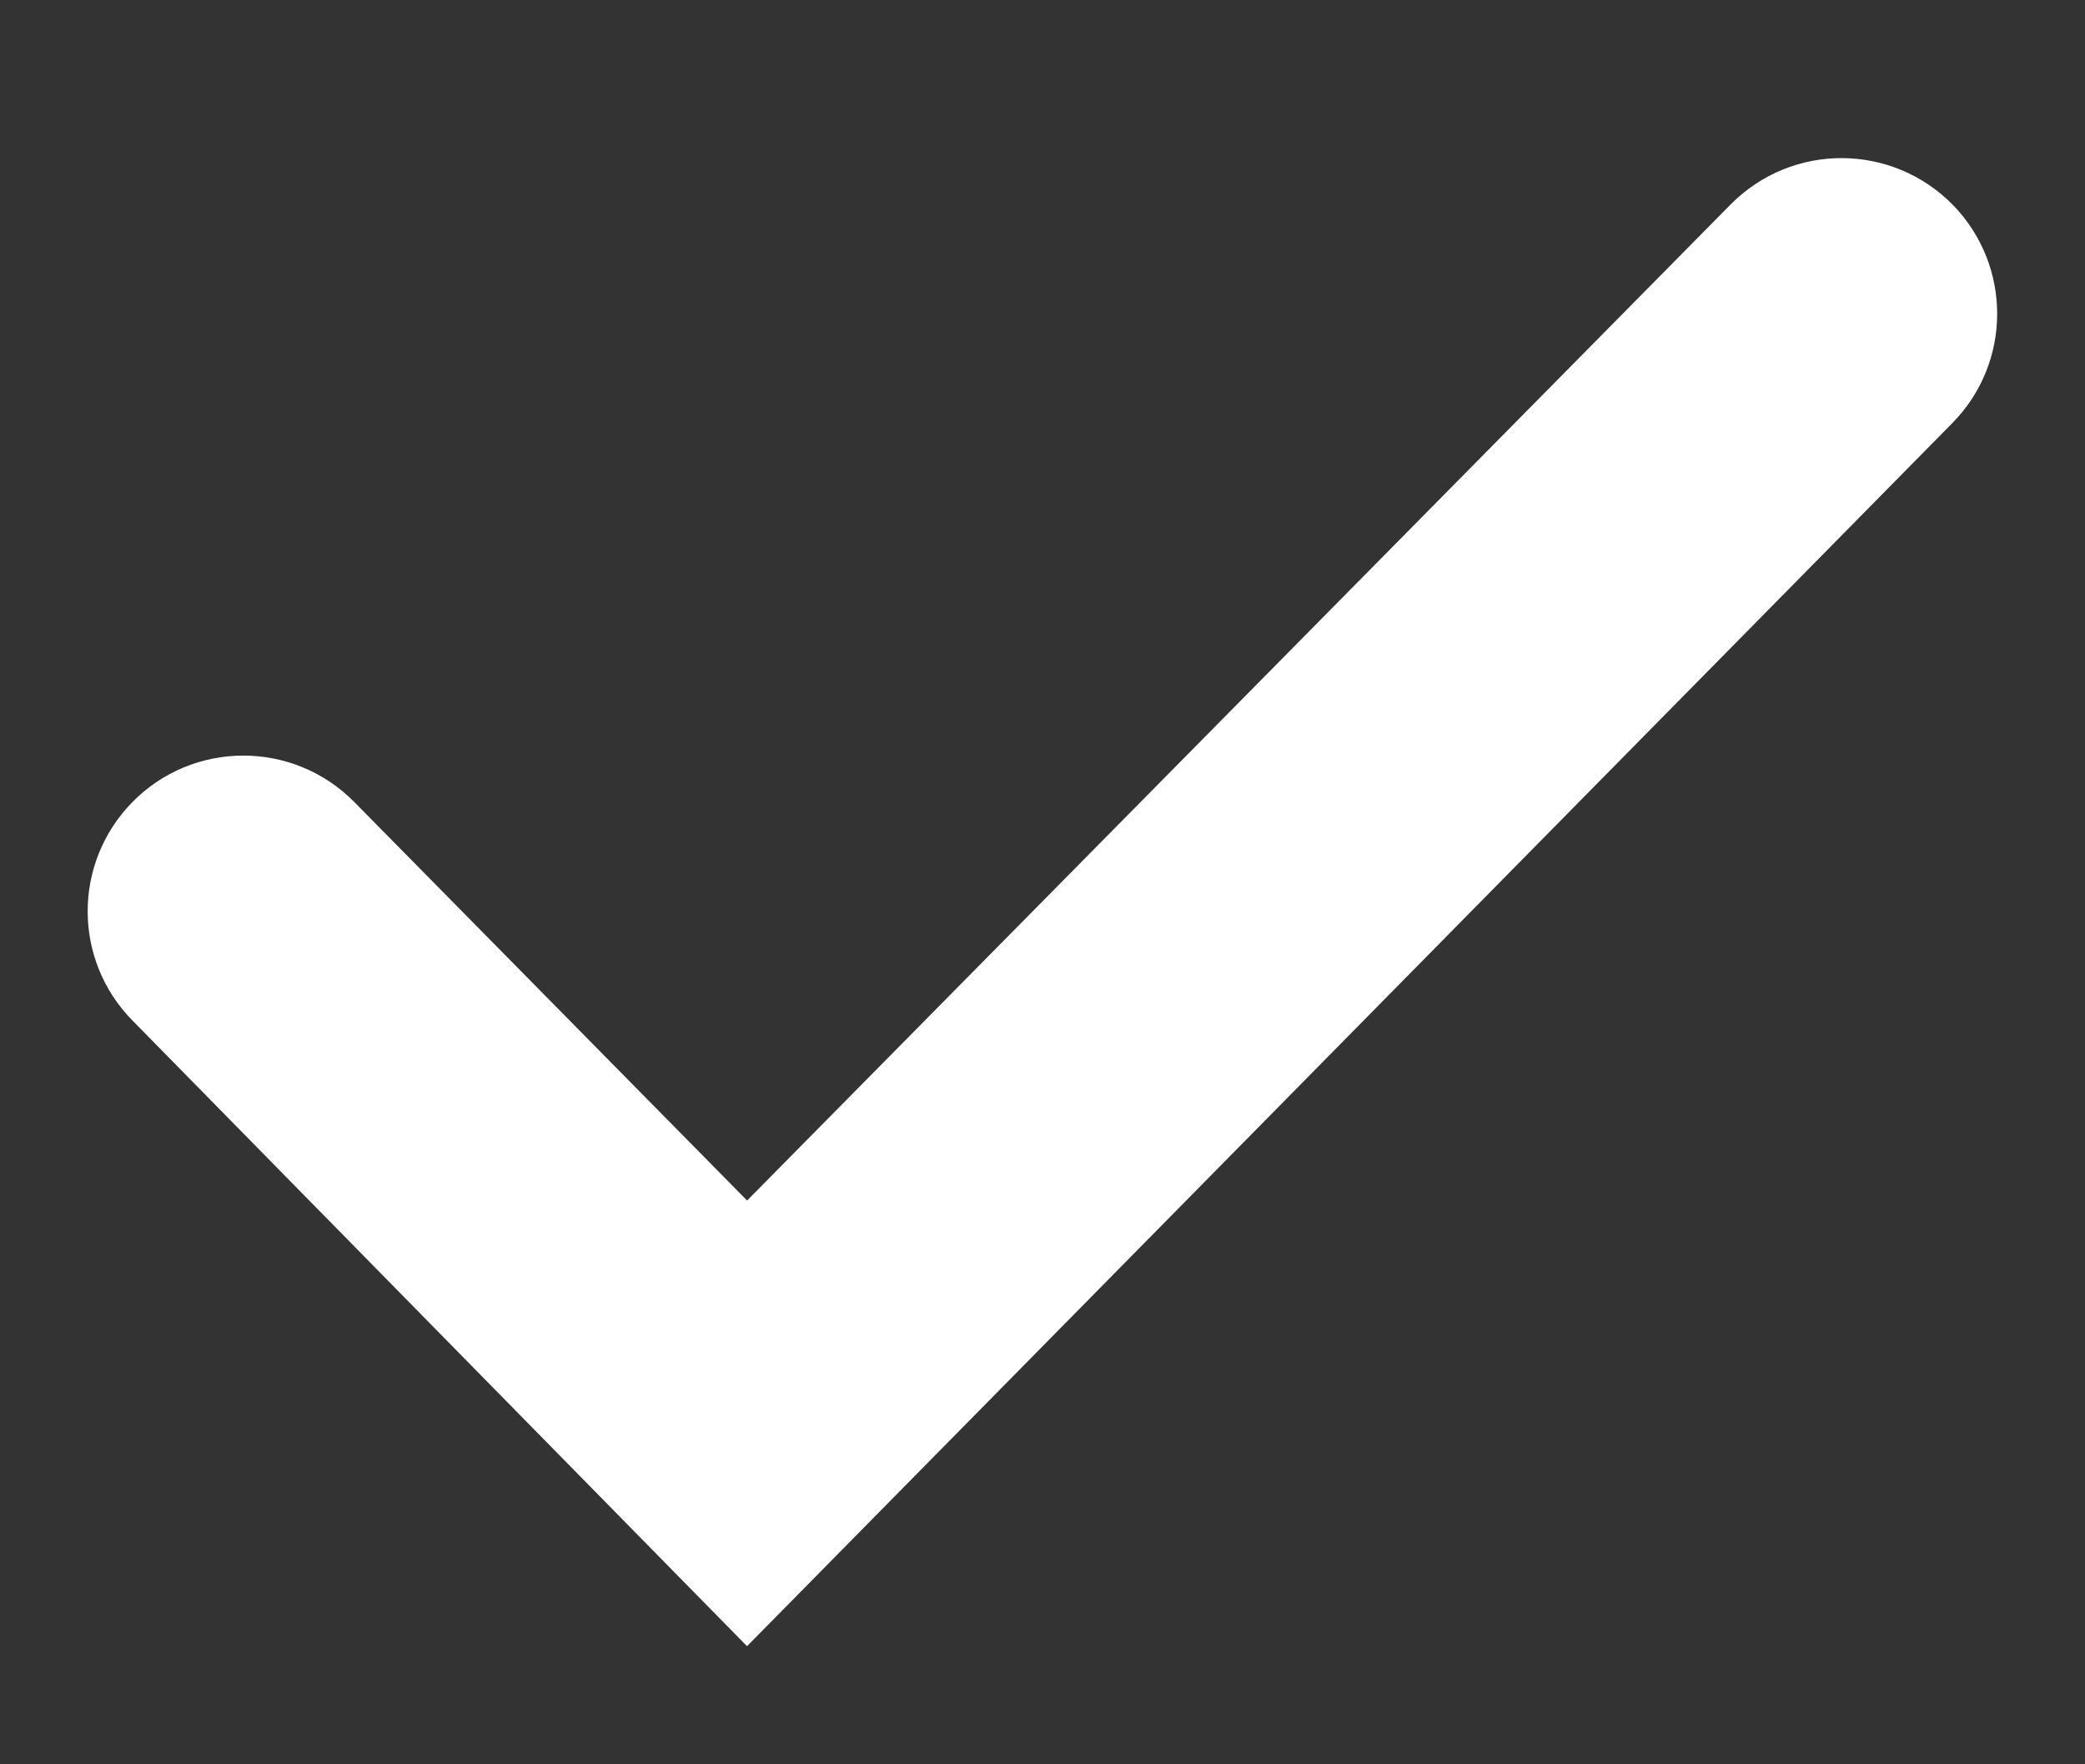 <svg width="13" height="11" viewBox="0 0 13 11" fill="none" xmlns="http://www.w3.org/2000/svg">
<rect x="0" y="0" width="13" height="11" fill="#333333" stroke="none"/>
<path fill-rule="evenodd" clip-rule="evenodd" d="M10.964 1.445C11.251 1.155 11.719 1.157 12.004 1.449C12.279 1.733 12.278 2.185 12 2.467L4.658 9.917L0.998 6.191C0.721 5.909 0.72 5.458 0.996 5.174C1.28 4.882 1.749 4.88 2.036 5.171L4.658 7.831L10.964 1.445Z" fill="#FFFFFF" stroke="#FFFFFF" stroke-width="0.486"/>
</svg>
